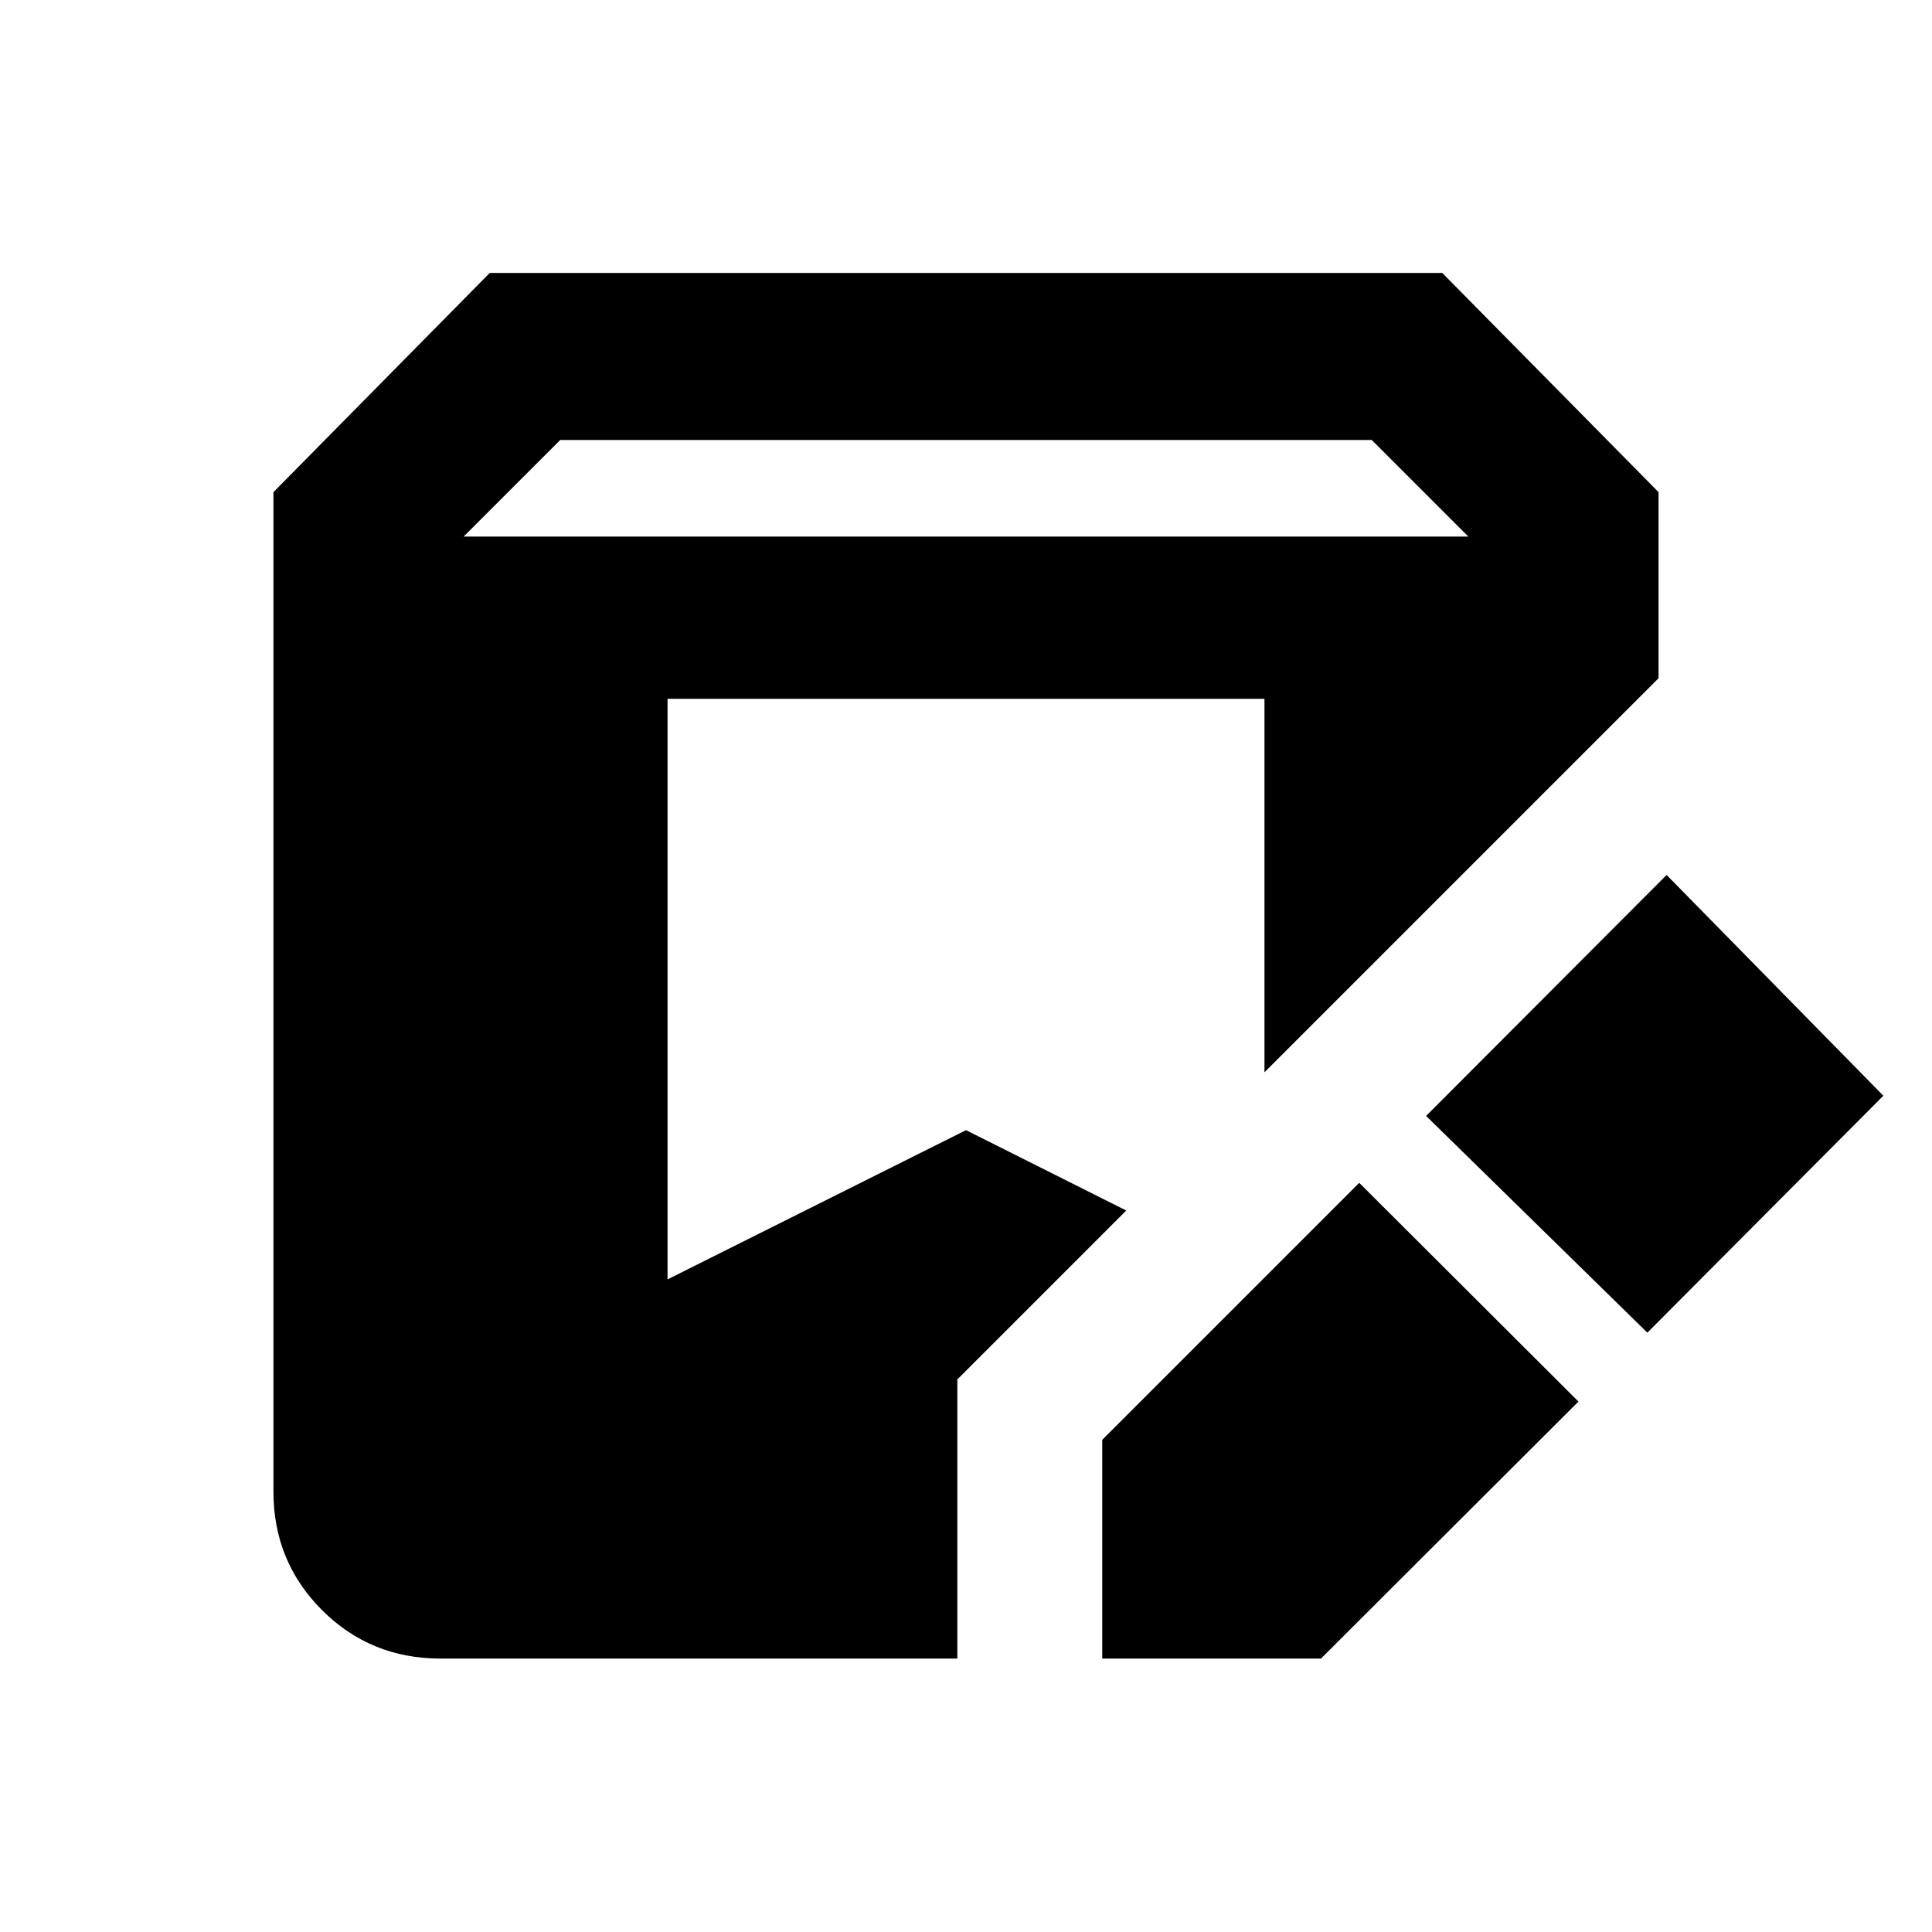 <svg xmlns="http://www.w3.org/2000/svg" viewBox="0 -960 960 960"><path d="M547.696-135.869v-108.696l127.695-127.696 108.935 108.696-127.935 127.696H547.696Zm-328.826 0q-34.783 0-58.892-24.109t-24.109-58.892v-496.586L243.348-824.37h473.304l107.479 108.914V-623L628.304-427.174v-185.587H331.696v288.479L480-398.435l79.63 39.935-83.934 83.935v138.696H218.87Zm599.695-161.935L708.63-405.5l119.5-119.739 107.696 109.696-117.261 117.739ZM230.37-693.37h499.26l-48-48H278.37l-48 48Z"/></svg>